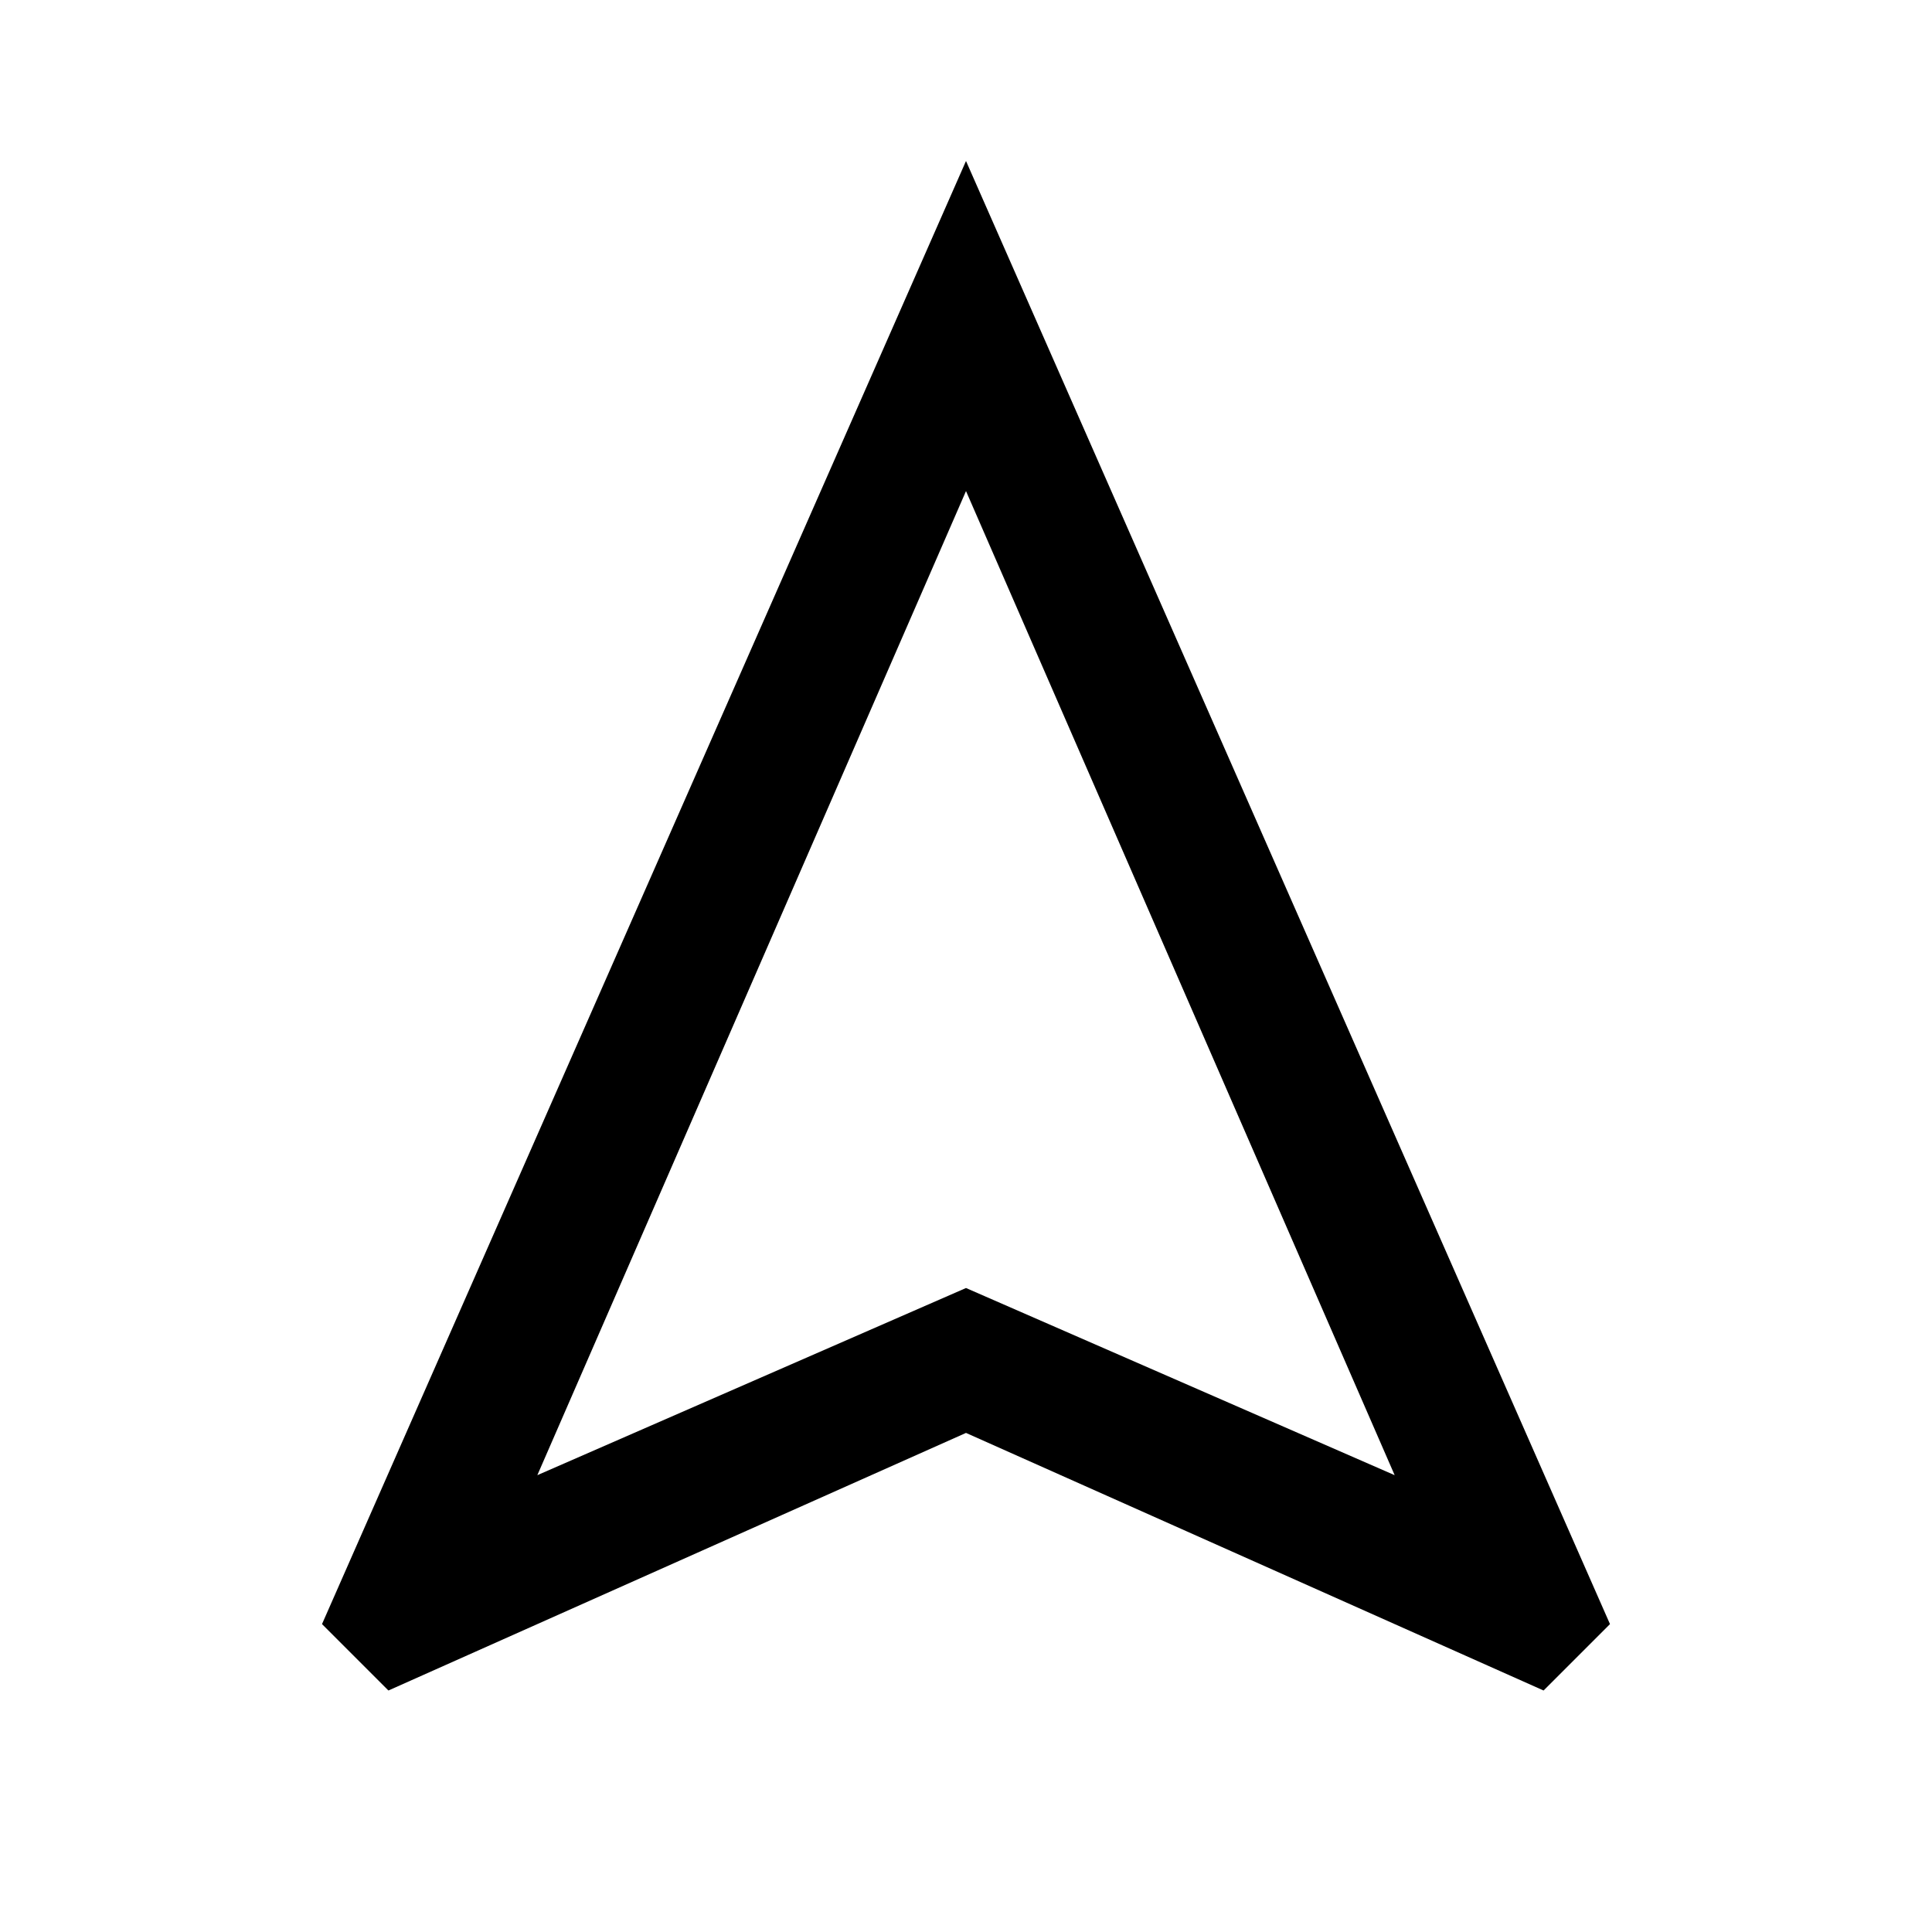 <svg xmlns="http://www.w3.org/2000/svg" height="40" width="40"><path d="m8.042 35-1.375-1.375L20 3.333l13.333 30.292L31.958 35 20 29.667Zm3.083-4.458L20 26.667l8.875 3.875L20 10.167ZM20 26.667Z"/></svg>